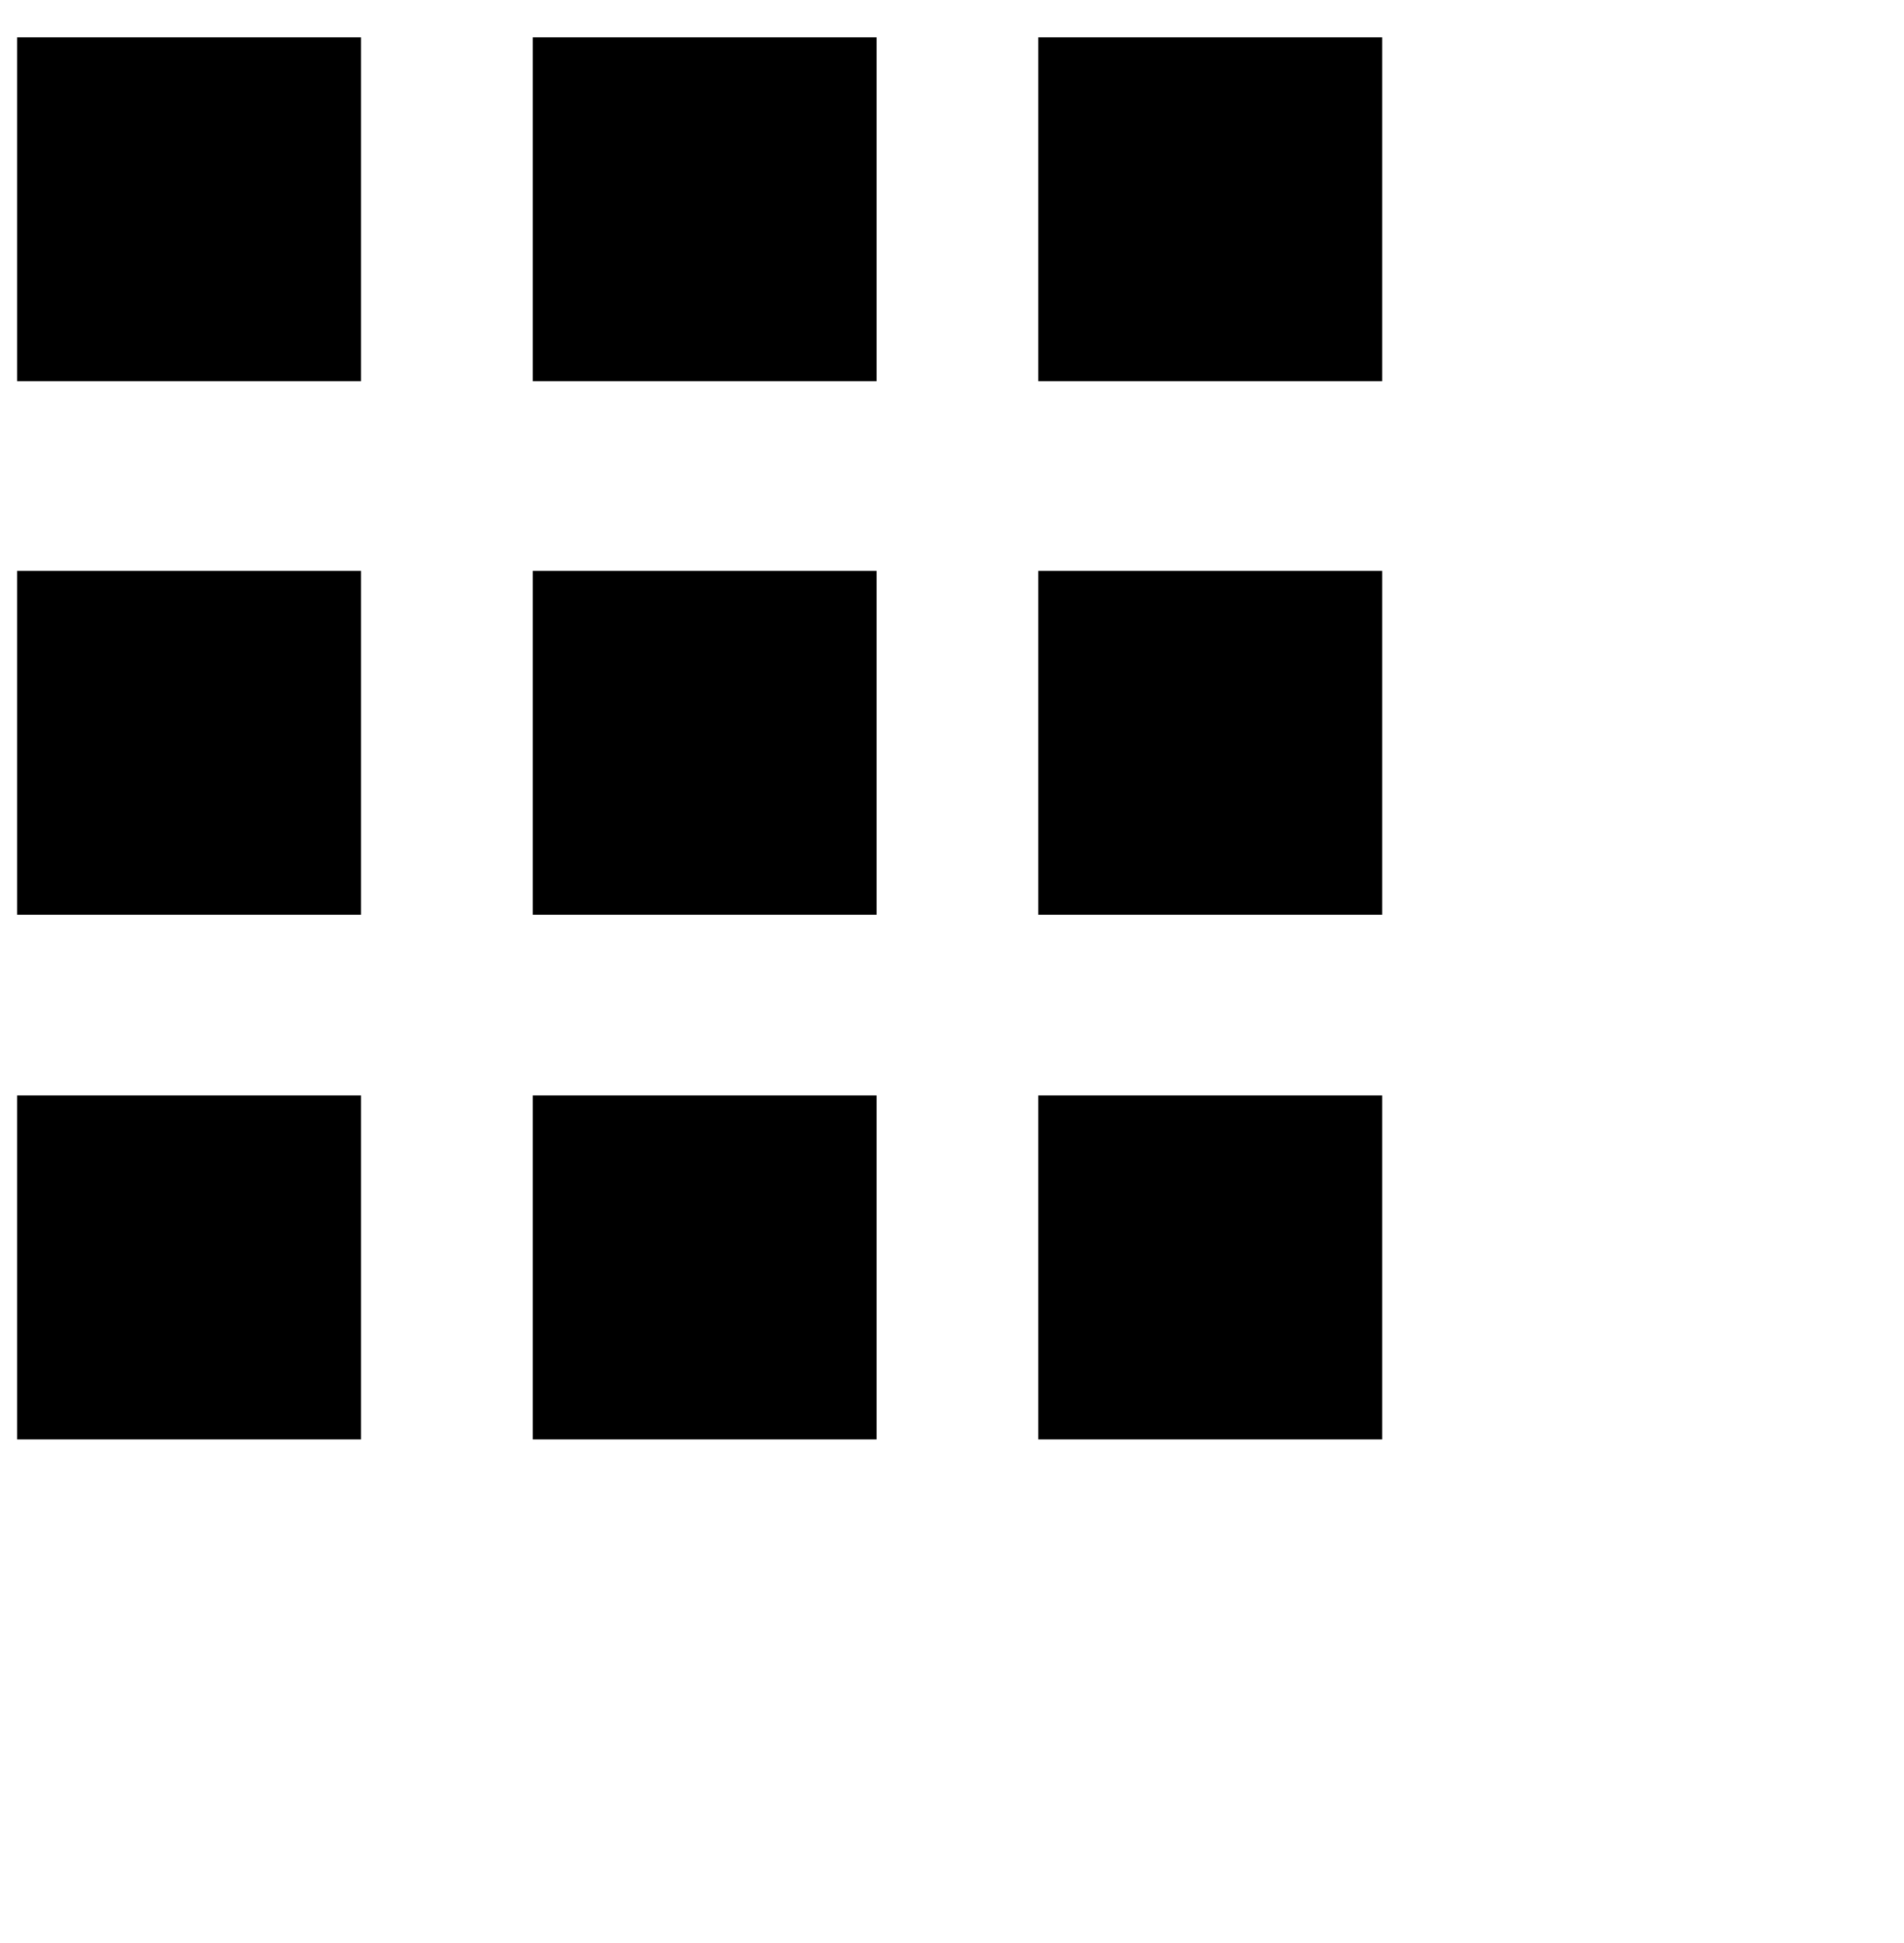 <svg xmlns="http://www.w3.org/2000/svg" viewBox="12 11 49 50"><rect x="12.44" y="11.96" width="8.85" height="8.85" fill="currentcolor"/><rect x="12.44" y="25.69" width="8.85" height="8.85" fill="currentcolor"/><rect x="12.44" y="39.19" width="8.85" height="8.85" fill="currentcolor"/><rect x="25.71" y="11.96" width="8.85" height="8.85" fill="currentcolor"/><rect x="25.71" y="25.69" width="8.85" height="8.85" fill="currentcolor"/><rect x="25.71" y="39.19" width="8.85" height="8.85" fill="currentcolor"/><rect x="38.72" y="11.96" width="8.85" height="8.85" fill="currentcolor"/><rect x="38.72" y="25.69" width="8.85" height="8.85" fill="currentcolor"/><rect x="38.72" y="39.19" width="8.85" height="8.85" fill="currentcolor"/></svg>